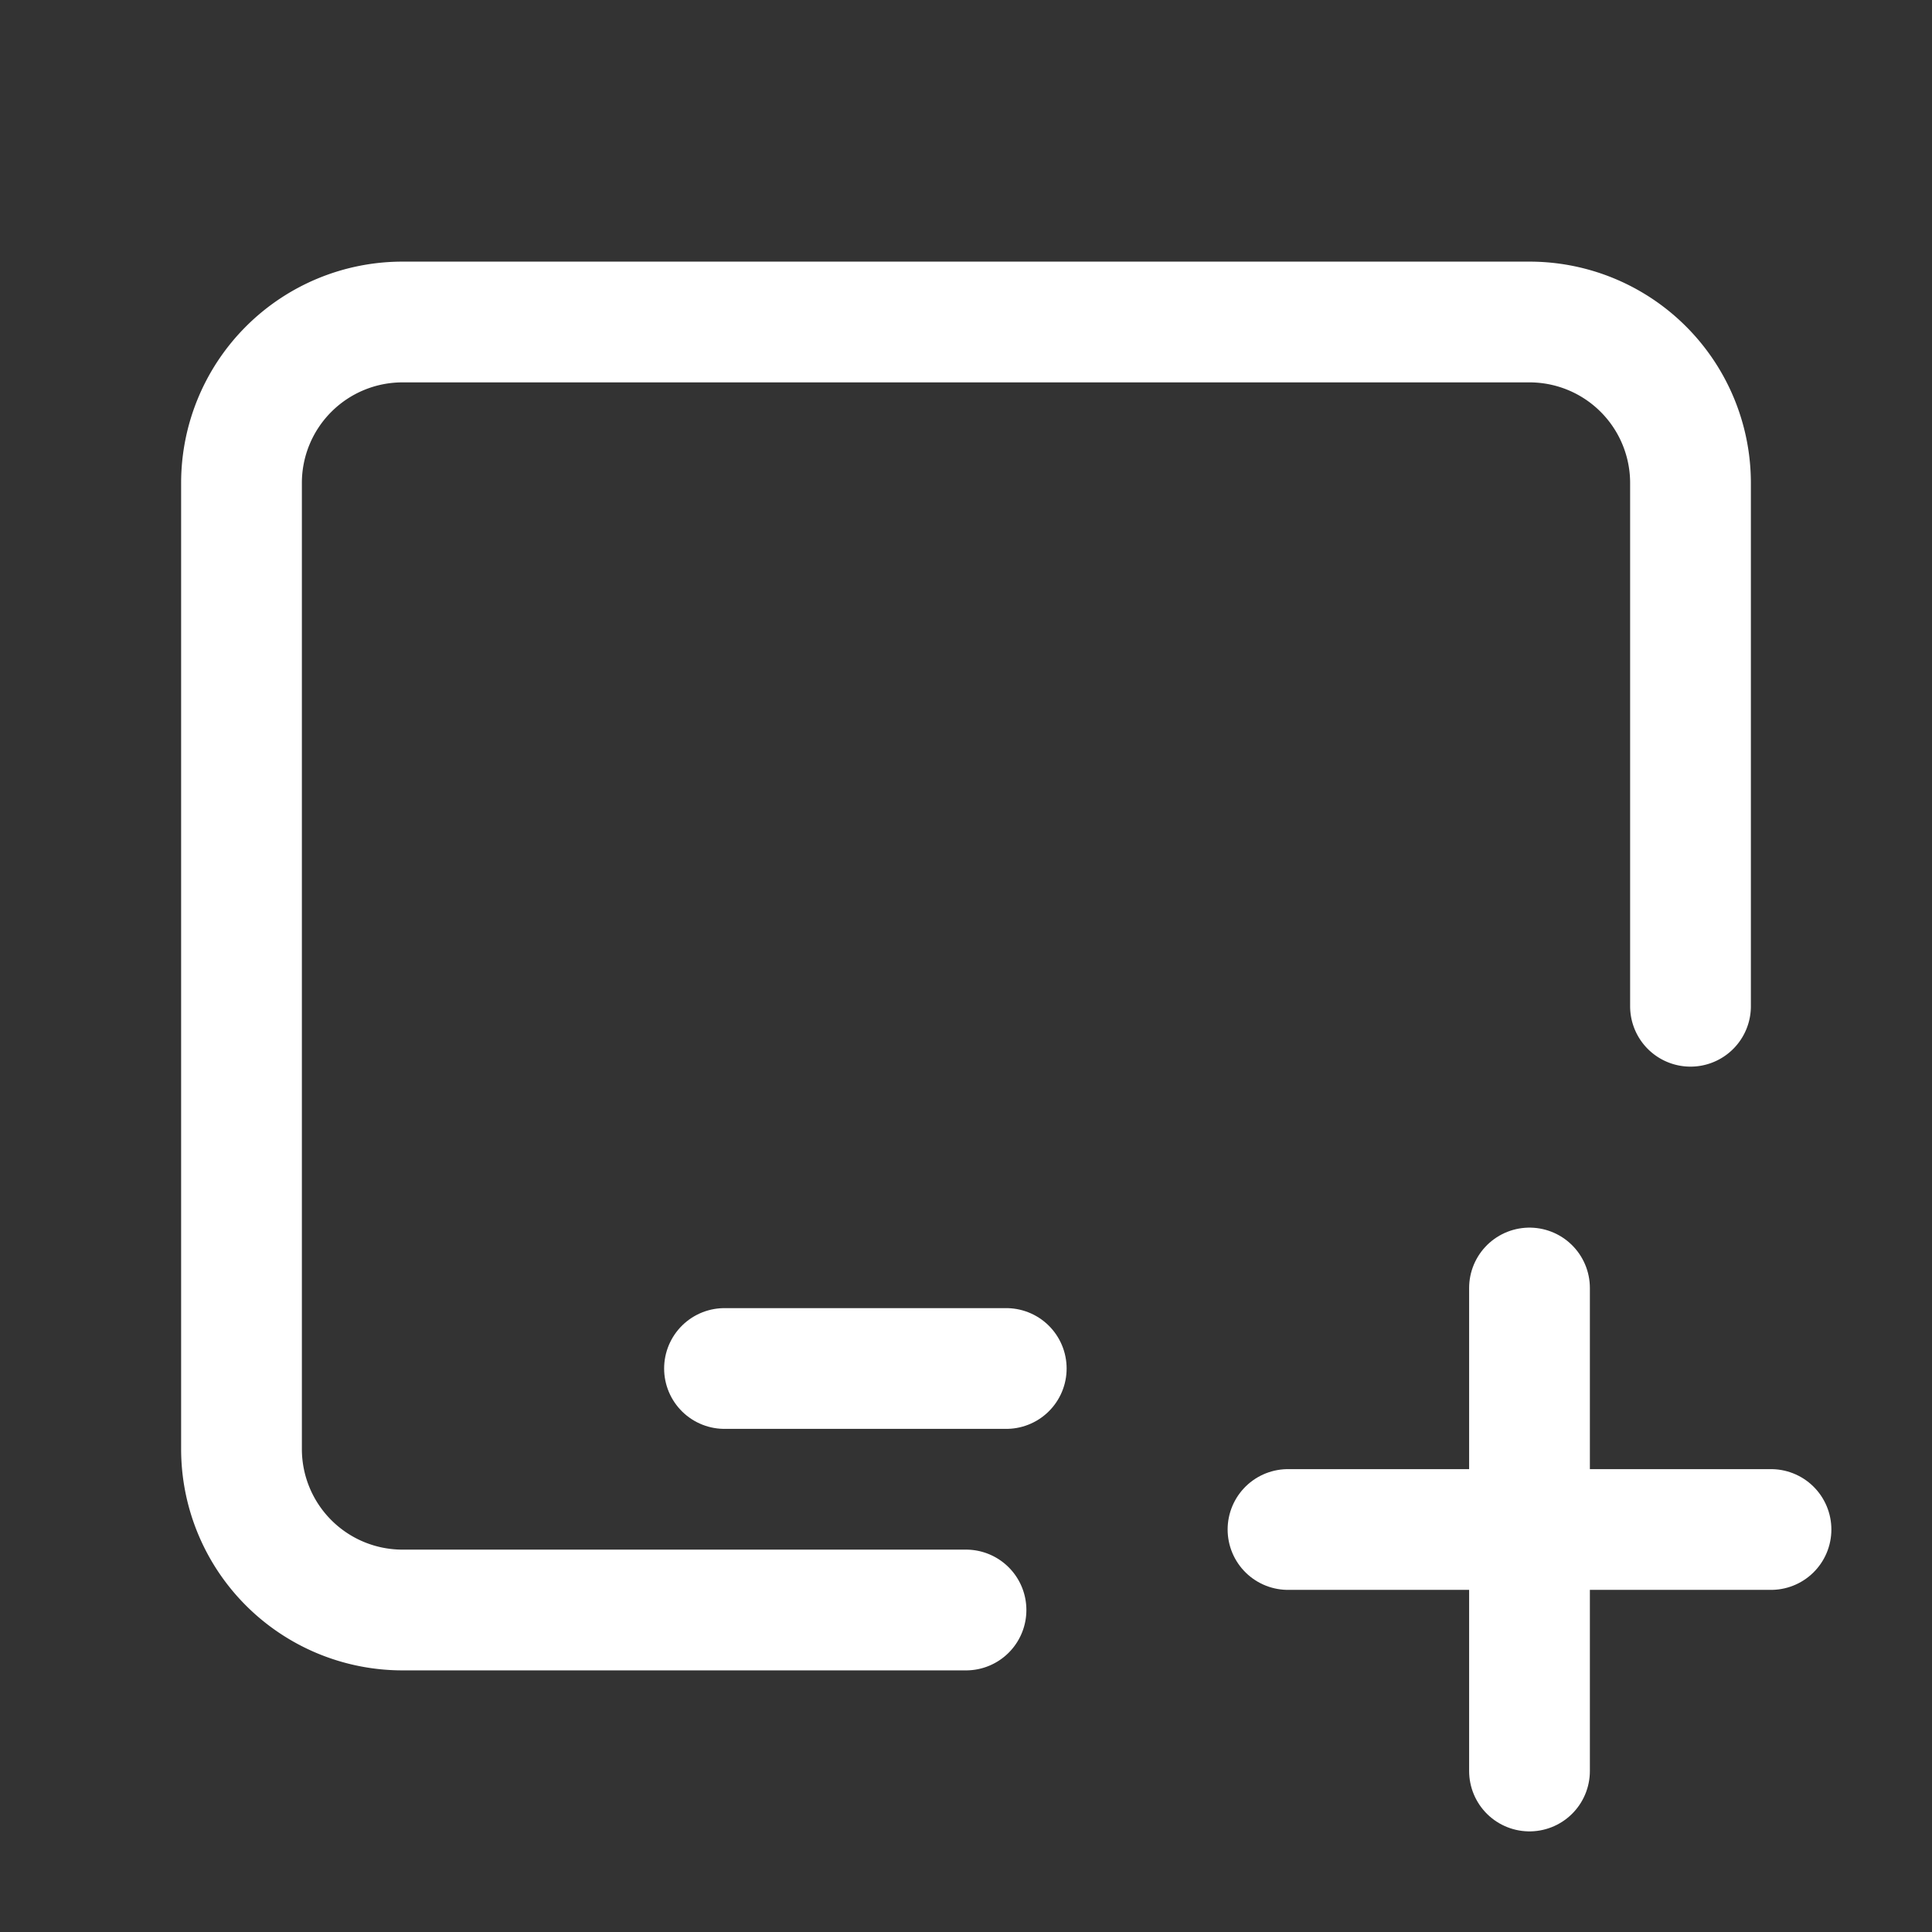 <svg xmlns="http://www.w3.org/2000/svg" class="icon icon-tabler icon-tabler-device-ipad-horizontal-plus" width="24" height="24" viewBox="0 0 24 24" stroke-width="1.5" stroke="#ffffff" fill="none" stroke-linecap="round" stroke-linejoin="round"><rect x="0" y="0" width="24" height="24" fill="#333333" stroke="none"/>  <path stroke="none" d="M0 0h24v24H0z" fill="none"/>  <path d="M12 20h-7a2 2 0 0 1 -2 -2v-12a2 2 0 0 1 2 -2h14a2 2 0 0 1 2 2v6.5" />  <path d="M9 17h3.5" />  <path d="M16 19h6" />  <path d="M19 16v6" /></svg>